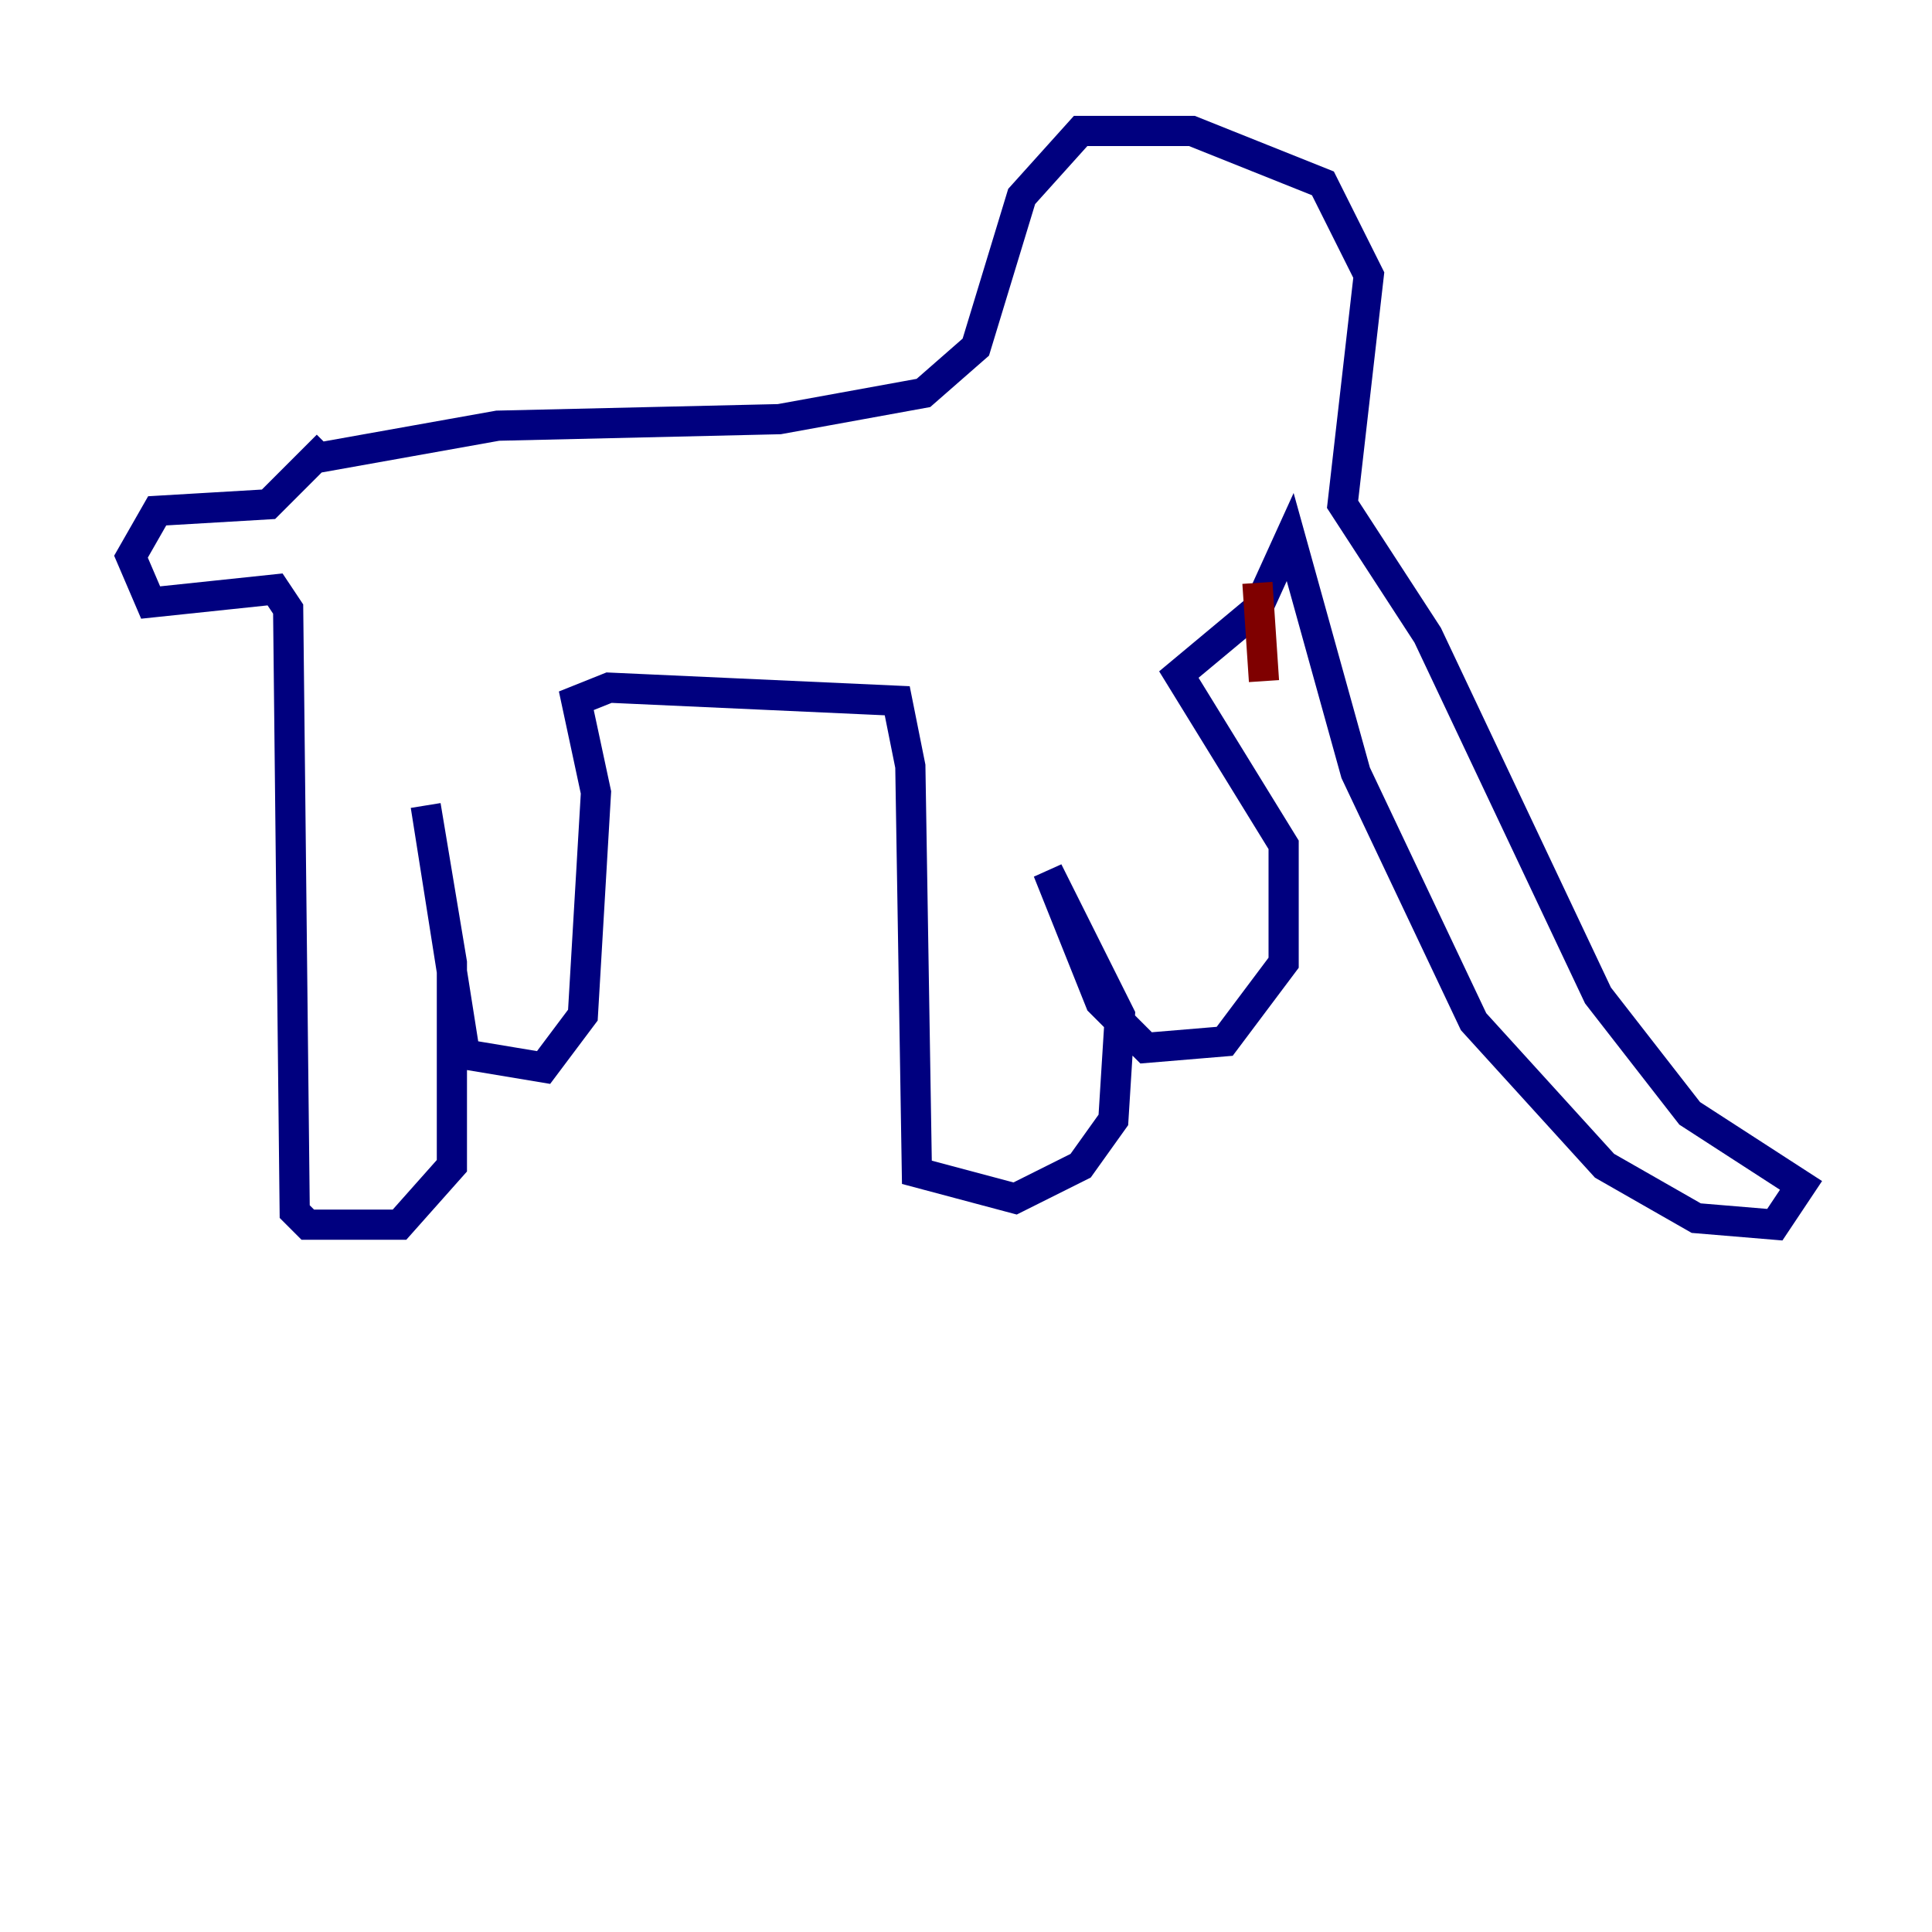 <?xml version="1.0" encoding="utf-8" ?>
<svg baseProfile="tiny" height="128" version="1.2" viewBox="0,0,128,128" width="128" xmlns="http://www.w3.org/2000/svg" xmlns:ev="http://www.w3.org/2001/xml-events" xmlns:xlink="http://www.w3.org/1999/xlink"><defs /><polyline fill="none" points="21.695,29.505 17.79,33.41 10.414,33.844 8.678,36.881 9.98,39.919 18.224,39.051 19.091,40.352 19.525,80.271 20.393,81.139 26.468,81.139 29.939,77.234 29.939,63.783 28.203,53.37 30.807,69.858 36.014,70.725 38.617,67.254 39.485,52.502 38.183,46.427 40.352,45.559 59.444,46.427 60.312,50.766 60.746,77.668 67.254,79.403 71.593,77.234 73.763,74.197 74.197,67.254 69.424,57.709 72.895,66.386 75.932,69.424 81.139,68.99 85.044,63.783 85.044,55.973 78.102,44.691 83.308,40.352 85.478,35.58 89.817,51.2 97.627,67.688 106.305,77.234 112.38,80.705 117.586,81.139 119.322,78.536 111.946,73.763 105.871,65.953 94.59,42.088 88.949,33.41 90.685,18.224 87.647,12.149 78.969,8.678 71.593,8.678 67.688,13.017 64.651,22.997 61.18,26.034 51.634,27.77 32.976,28.203 20.827,30.373" stroke="#00007f" stroke-width="2" /><polyline fill="none" points="83.308,38.617 83.742,45.125" stroke="#7f0000" stroke-width="2" /></svg>